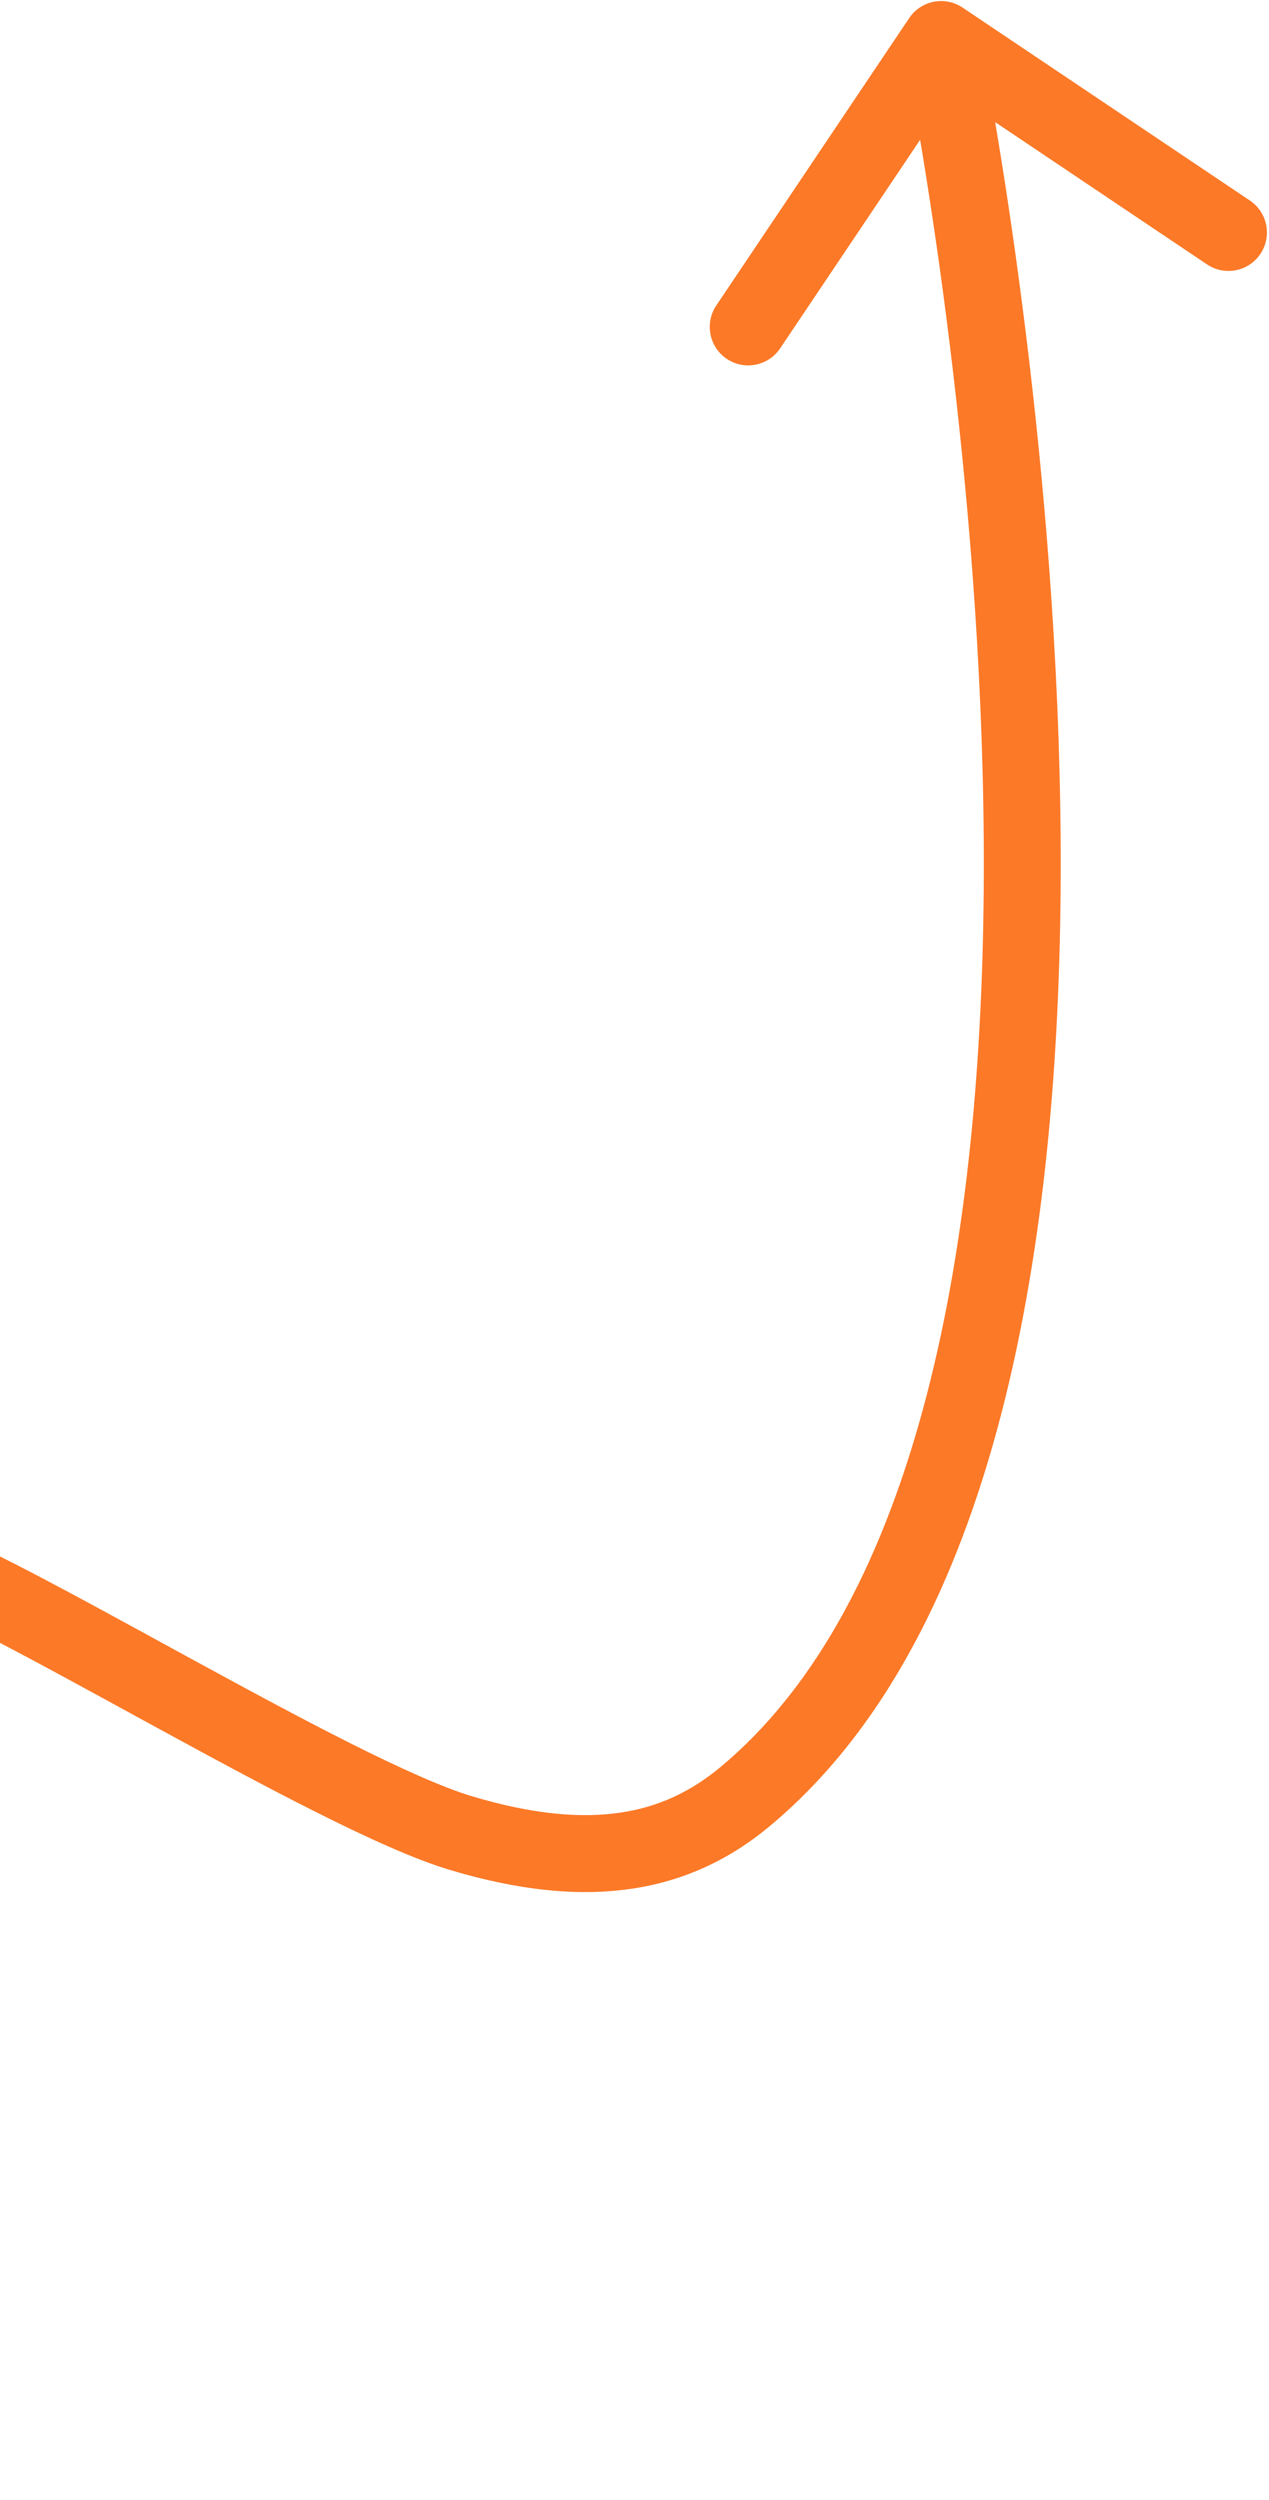 <svg width="66" height="130" viewBox="0 0 66 130" fill="none" xmlns="http://www.w3.org/2000/svg">
<g id="Group 1">
<path id="Vector 3" d="M-5.028 80.93L-5.578 82.853L-5.028 80.93ZM38.745 93.424L37.466 91.887L38.745 93.424ZM50.063 0.395C49.146 -0.221 47.903 0.023 47.287 0.94L37.254 15.884C36.638 16.801 36.882 18.044 37.799 18.66C38.716 19.275 39.959 19.031 40.575 18.114L49.493 4.83L62.777 13.749C63.694 14.365 64.936 14.121 65.552 13.204C66.168 12.287 65.924 11.044 65.007 10.428L50.063 0.395ZM-0.146 125.573C-0.238 124.857 -0.669 124.439 -0.799 124.32C-0.975 124.158 -1.145 124.057 -1.234 124.007C-1.422 123.901 -1.613 123.826 -1.74 123.778C-2.015 123.676 -2.365 123.57 -2.731 123.465C-3.468 123.254 -4.543 122.972 -5.747 122.643C-8.206 121.972 -11.441 121.042 -14.699 119.805C-17.976 118.562 -21.172 117.047 -23.599 115.247C-26.054 113.425 -27.441 111.525 -27.692 109.569L-31.659 110.077C-31.207 113.606 -28.81 116.361 -25.982 118.459C-23.127 120.578 -19.541 122.247 -16.118 123.545C-12.678 124.851 -9.295 125.821 -6.801 126.502C-5.528 126.85 -4.542 127.107 -3.832 127.311C-3.474 127.413 -3.254 127.483 -3.136 127.527C-3.068 127.552 -3.107 127.543 -3.191 127.495C-3.228 127.474 -3.358 127.4 -3.506 127.264C-3.608 127.17 -4.024 126.776 -4.113 126.082L-0.146 125.573ZM-27.692 109.569C-28.39 104.126 -28.765 95.496 -25.977 89.24C-24.617 86.189 -22.558 83.818 -19.485 82.562C-16.375 81.29 -11.93 81.037 -5.578 82.853L-4.478 79.008C-11.358 77.041 -16.785 77.136 -20.998 78.859C-25.247 80.597 -27.96 83.865 -29.63 87.612C-32.901 94.951 -32.368 104.55 -31.659 110.077L-27.692 109.569ZM-5.578 82.853C-4.606 83.131 -2.792 83.976 -0.335 85.251C2.063 86.495 4.886 88.049 7.806 89.643C10.713 91.23 13.707 92.853 16.4 94.206C19.061 95.543 21.548 96.679 23.405 97.234L24.551 93.402C23.063 92.957 20.852 91.966 18.196 90.632C15.572 89.313 12.633 87.721 9.723 86.133C6.827 84.552 3.953 82.97 1.508 81.7C-0.879 80.462 -3.052 79.415 -4.478 79.008L-5.578 82.853ZM23.405 97.234C26.953 98.296 30.061 98.621 32.837 98.212C35.641 97.799 37.992 96.655 40.025 94.962L37.466 91.887C35.947 93.151 34.269 93.958 32.255 94.254C30.213 94.555 27.714 94.348 24.551 93.402L23.405 97.234ZM40.025 94.962C46.076 89.924 49.817 82.21 52.067 73.552C54.324 64.87 55.137 55.025 55.167 45.462C55.228 26.335 52.157 8.009 50.91 1.669L46.985 2.441C48.206 8.651 51.227 26.69 51.167 45.45C51.138 54.831 50.337 64.31 48.196 72.546C46.049 80.807 42.609 87.605 37.466 91.887L40.025 94.962Z" fill="#FC7927"/>
</g>
</svg>
